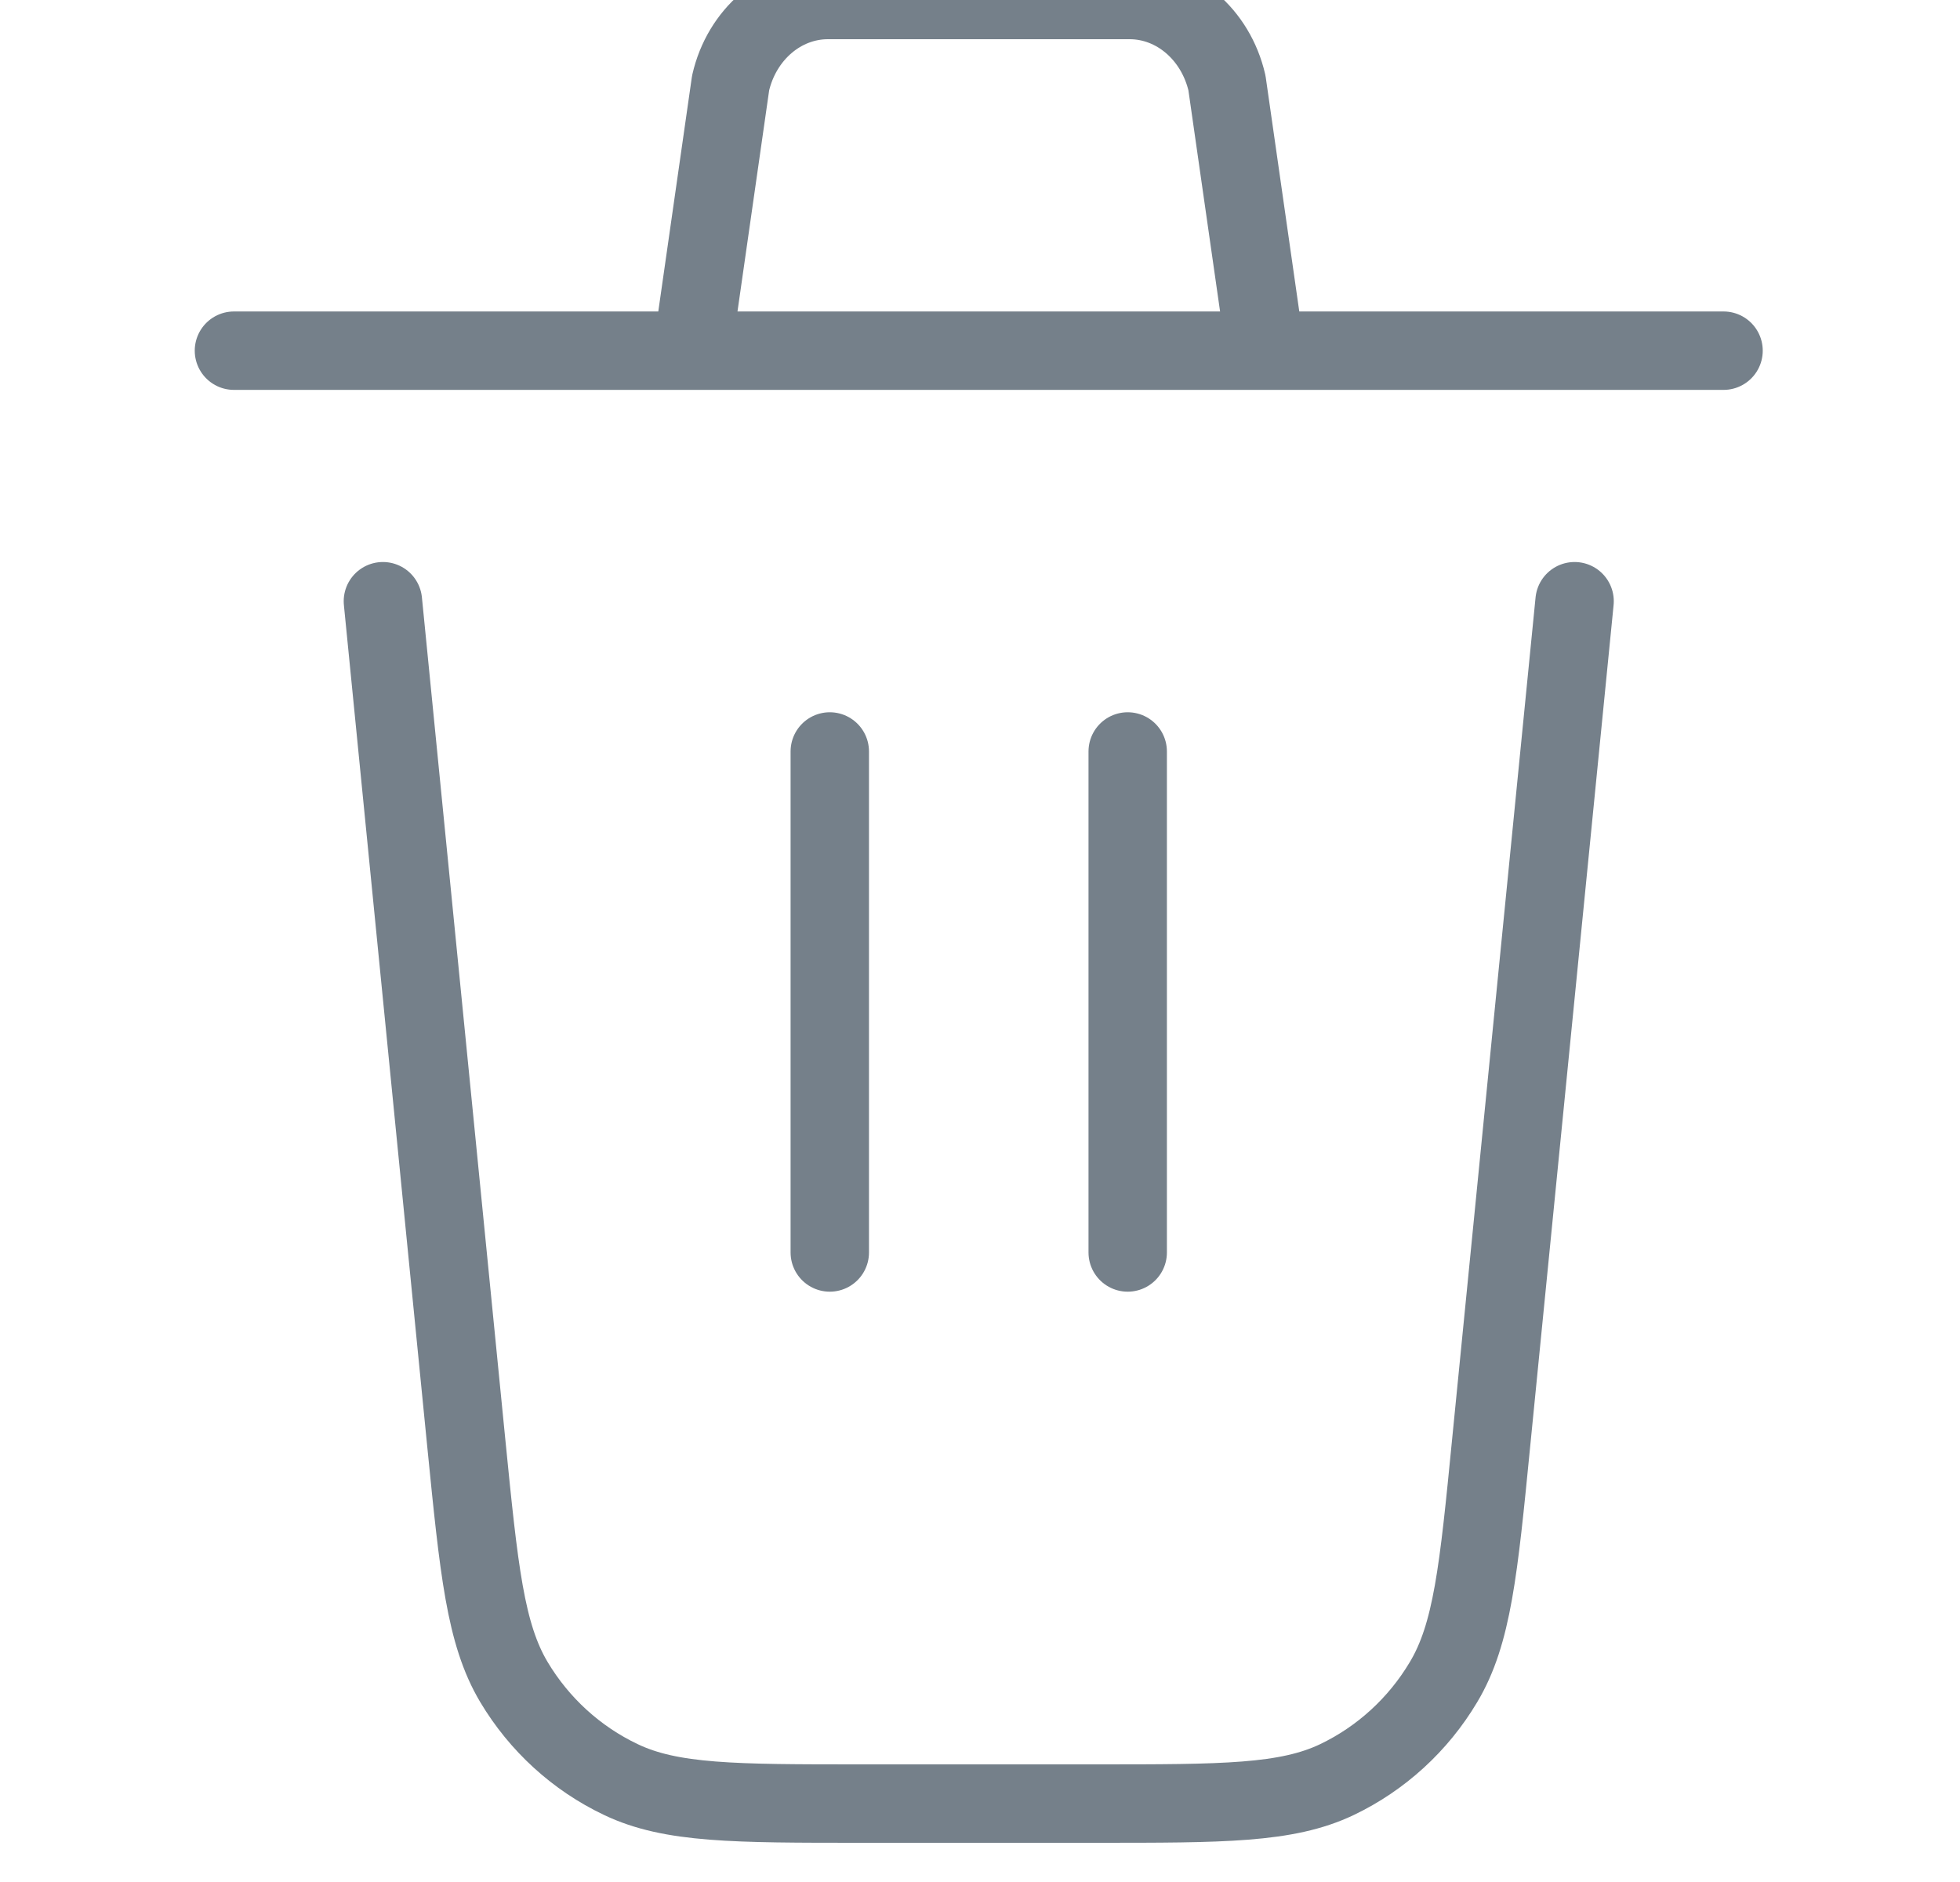 <svg xmlns="http://www.w3.org/2000/svg" width="25" height="24" viewBox="0 0 25 24" fill="none">
  <g clip-path="url(#clip0_254_7496)">
    <path d="M20.084 7.667L19.02 18.397C18.86 20.024 18.78 20.837 18.412 21.451C18.09 21.992 17.616 22.425 17.051 22.695C16.409 23 15.6 23 13.979 23H10.99C9.37 23 8.56 23 7.918 22.693C7.352 22.424 6.878 21.991 6.555 21.45C6.19 20.837 6.109 20.024 5.947 18.397L4.884 7.667M14.384 15.972V9.583M10.584 15.972V9.583M2.984 4.472H8.83M8.83 4.472L9.319 1.058C9.461 0.437 9.973 0 10.56 0H14.408C14.996 0 15.507 0.437 15.65 1.058L16.139 4.472M8.83 4.472H16.139M16.139 4.472H21.984" stroke="#75808A" stroke-linecap="round" stroke-linejoin="round"/>
  </g>
  <defs>
    <clipPath id="clip0_254_7496">
      <rect width="24" height="24" fill="white" transform="translate(0.984)"/>
    </clipPath>
  </defs>
</svg>
